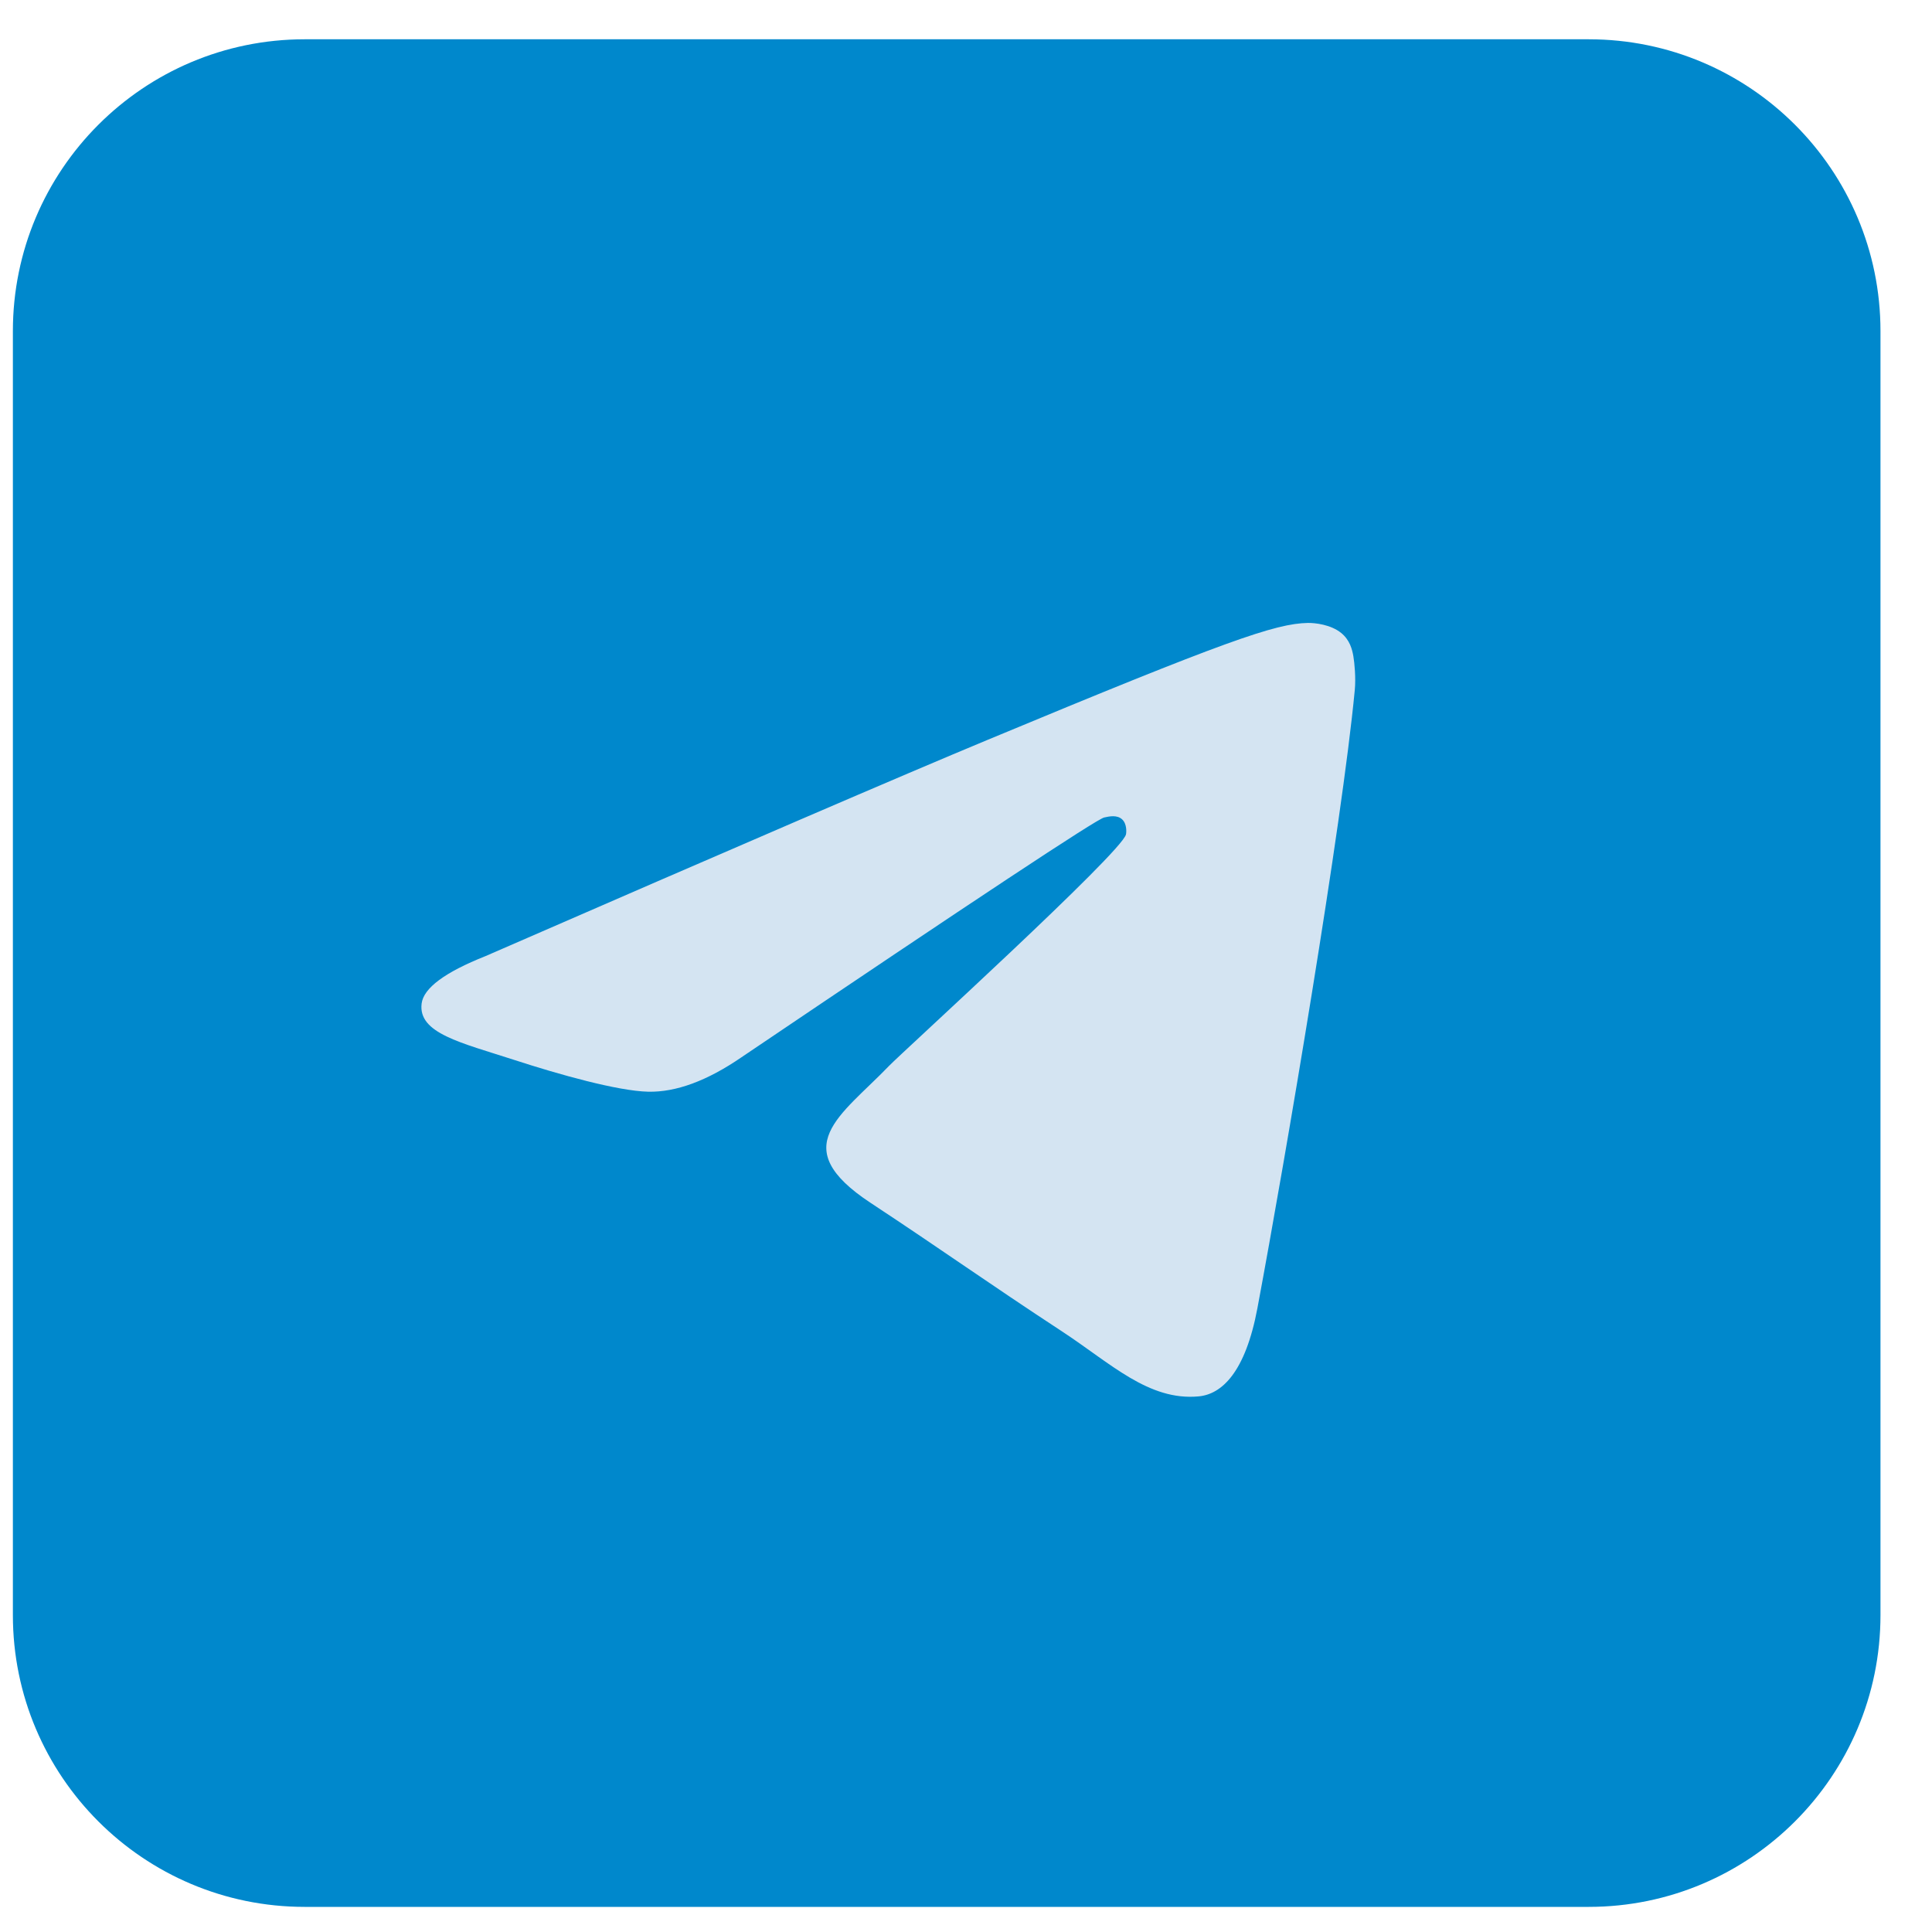 <svg xmlns="http://www.w3.org/2000/svg" width="40" height="40" viewBox="0 0 30 30" fill="none">
    <g clip-path="url(#clip0_353_6394)">
        <path d="M24.669 0.61H4.731C2.229 0.61 0.2 2.639 0.2 5.141V25.079C0.2 27.581 2.229 29.61 4.731 29.61H24.669C27.171 29.61 29.2 27.581 29.2 25.079V5.141C29.2 2.639 27.171 0.61 24.669 0.61Z" fill="#0088CC"/>
        <path d="M7.54 14.846C11.433 13.15 14.028 12.032 15.327 11.492C19.035 9.949 19.805 9.682 20.308 9.673C20.418 9.671 20.665 9.698 20.825 9.828C20.96 9.937 20.997 10.085 21.015 10.19C21.033 10.293 21.055 10.53 21.037 10.715C20.836 12.826 19.967 17.95 19.525 20.314C19.337 21.315 18.969 21.65 18.612 21.683C17.837 21.755 17.248 21.171 16.497 20.678C15.322 19.908 14.658 19.429 13.517 18.677C12.199 17.808 13.054 17.331 13.805 16.551C14.002 16.346 17.418 13.239 17.484 12.957C17.492 12.922 17.5 12.79 17.422 12.721C17.344 12.652 17.229 12.675 17.145 12.694C17.027 12.721 15.15 13.962 11.514 16.417C10.981 16.783 10.498 16.961 10.066 16.952C9.589 16.941 8.672 16.682 7.99 16.46C7.154 16.189 6.489 16.045 6.547 15.583C6.577 15.343 6.908 15.097 7.54 14.846Z" fill="#D4E4F2"/>
    </g>
    <defs>
        <clipPath id="clip0_353_6394">
            <rect width="29" height="29" fill="white" transform="translate(0.2 0.61)"/>
        </clipPath>
    </defs>
</svg>
